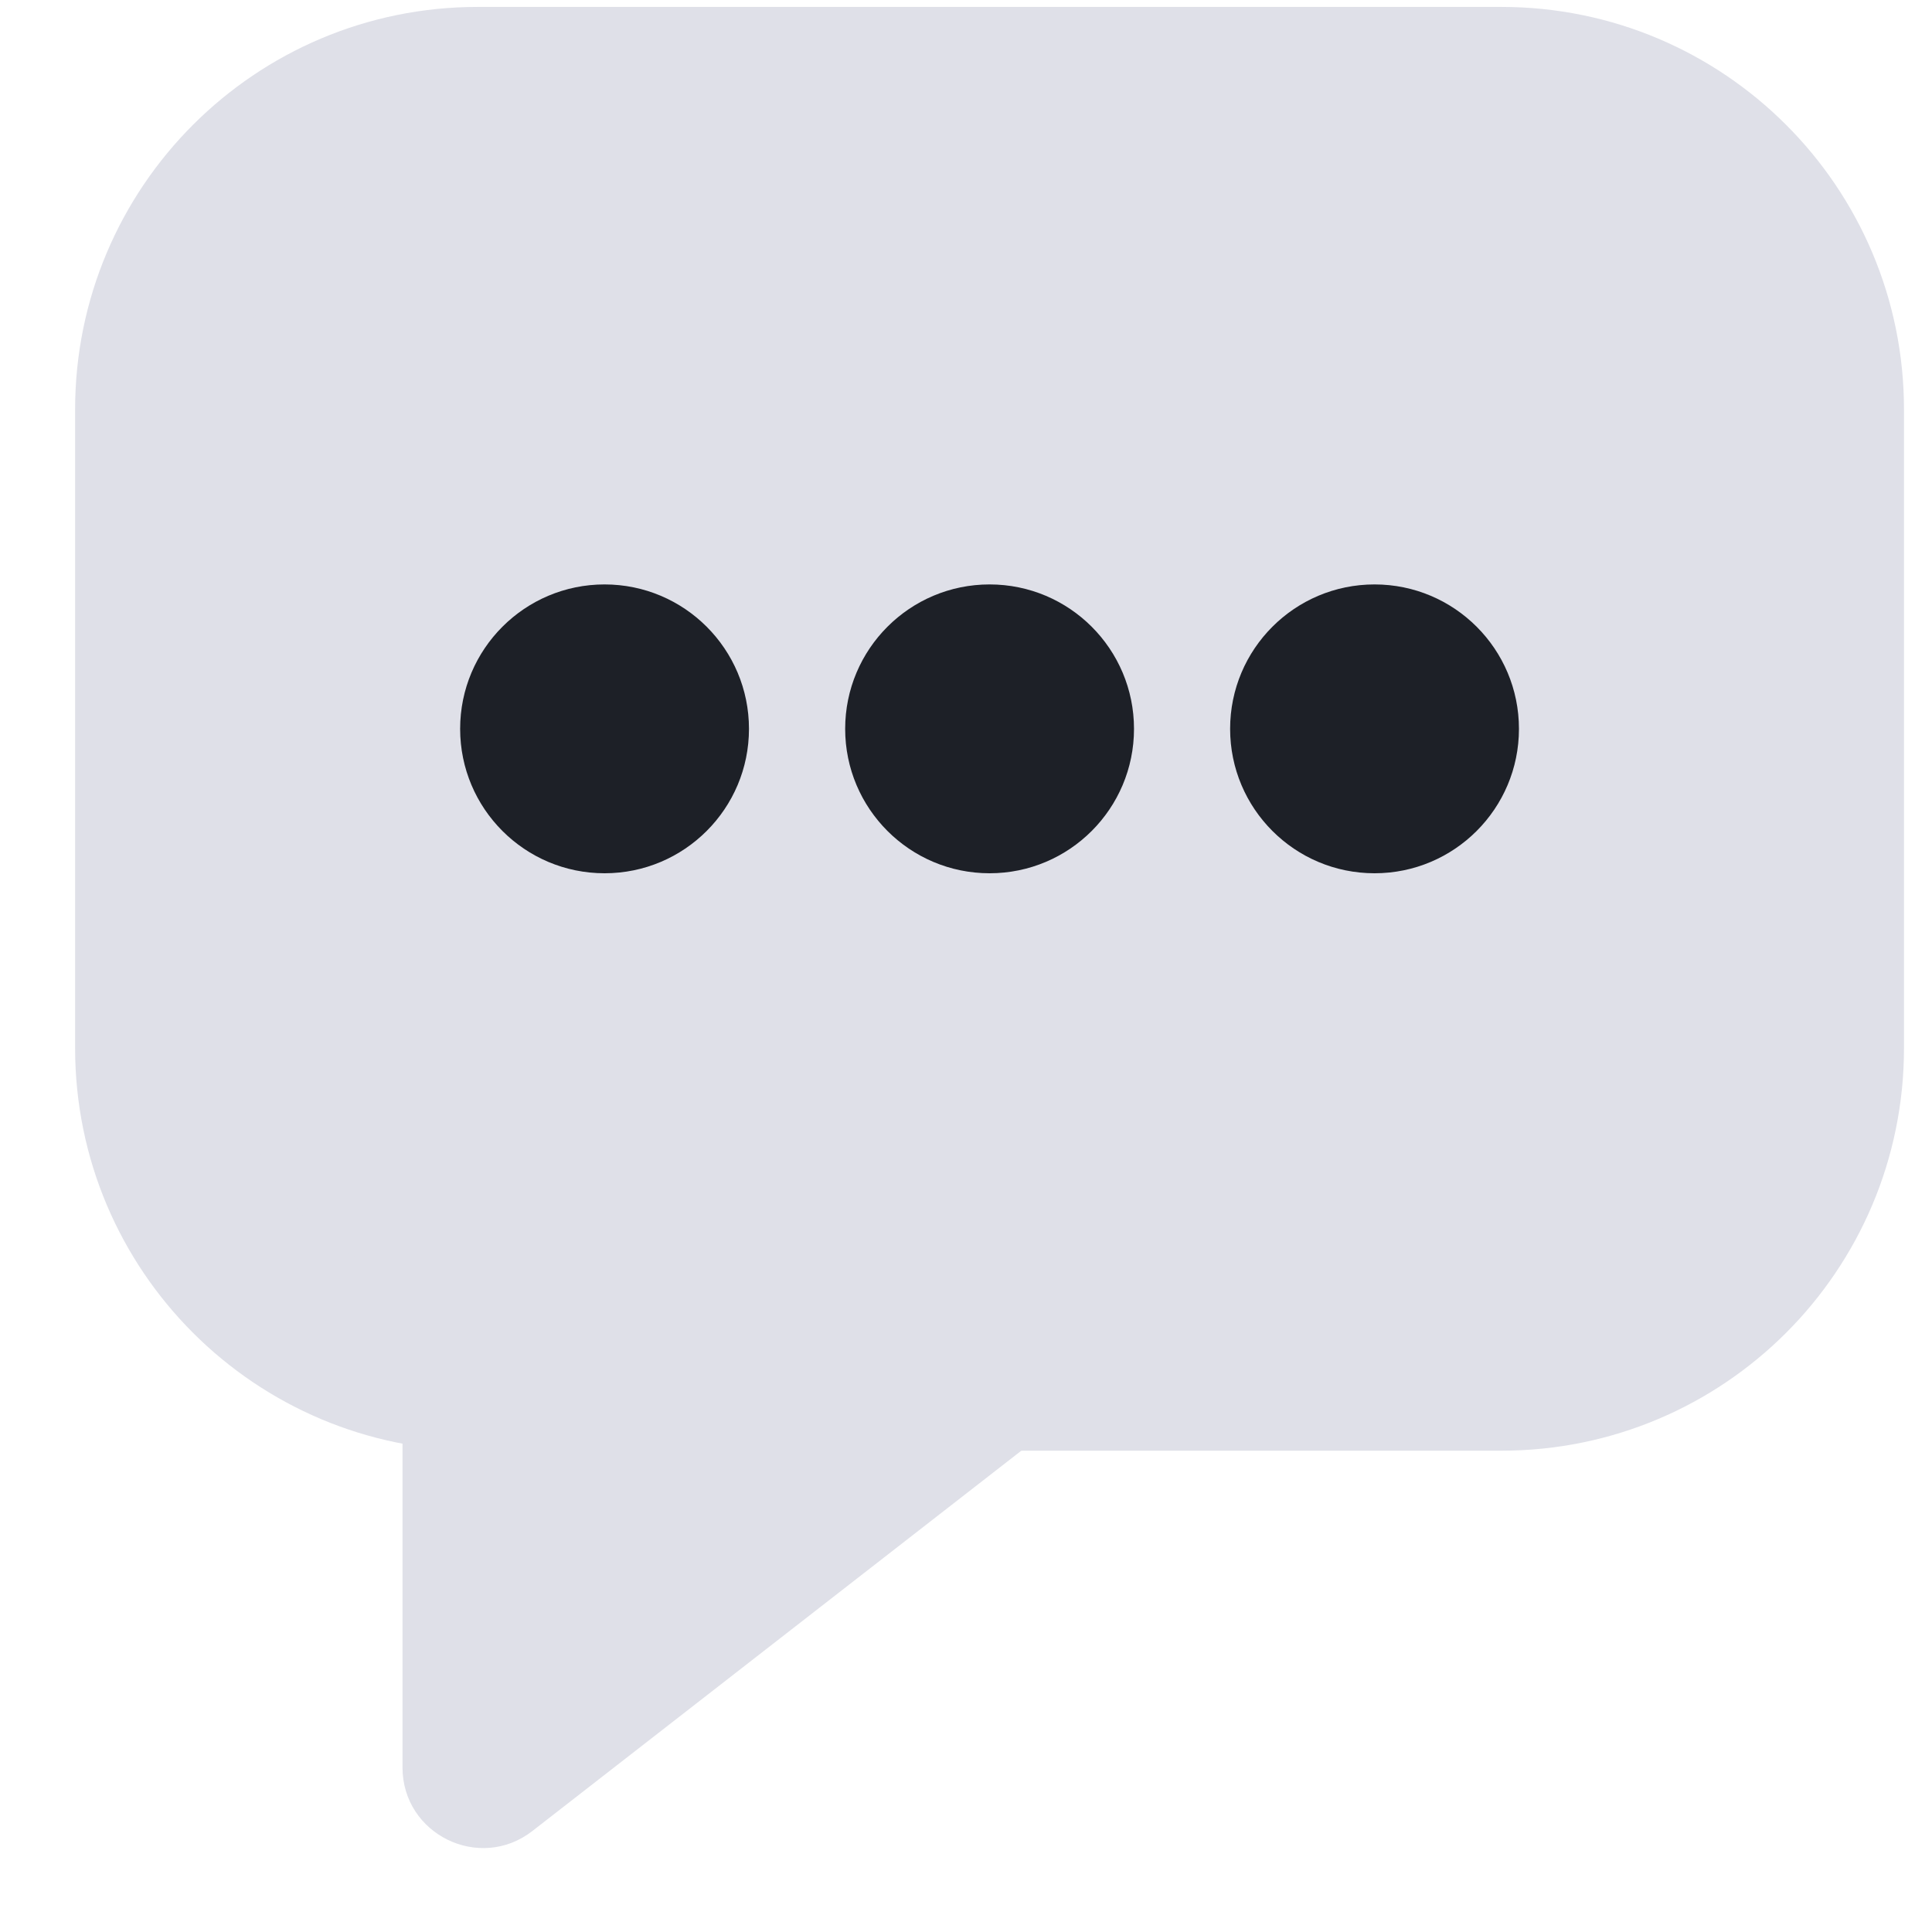 <svg width="24" height="24" viewBox="0 0 24 24" fill="none" xmlns="http://www.w3.org/2000/svg">
<path d="M1.933 5.086C1.933 2.877 3.724 1.086 5.933 1.086H18.652C20.861 1.086 22.652 2.877 22.652 5.086V13.021C22.652 15.231 20.861 17.021 18.652 17.021H5.933C3.724 17.021 1.933 15.231 1.933 13.021V5.086Z" fill="#DFE0E8" stroke="#DFE0E8" stroke-width="2"/>
<path d="M5 21.955V17H14L6.614 22.745C5.957 23.256 5 22.788 5 21.955Z" fill="#DFE0E8"/>
<circle cx="7.51" cy="9.054" r="1.794" fill="#1D2027"/>
<circle cx="12.293" cy="9.054" r="1.794" fill="#1D2027"/>
<circle cx="17.075" cy="9.054" r="1.794" fill="#1D2027"/>
</svg>
